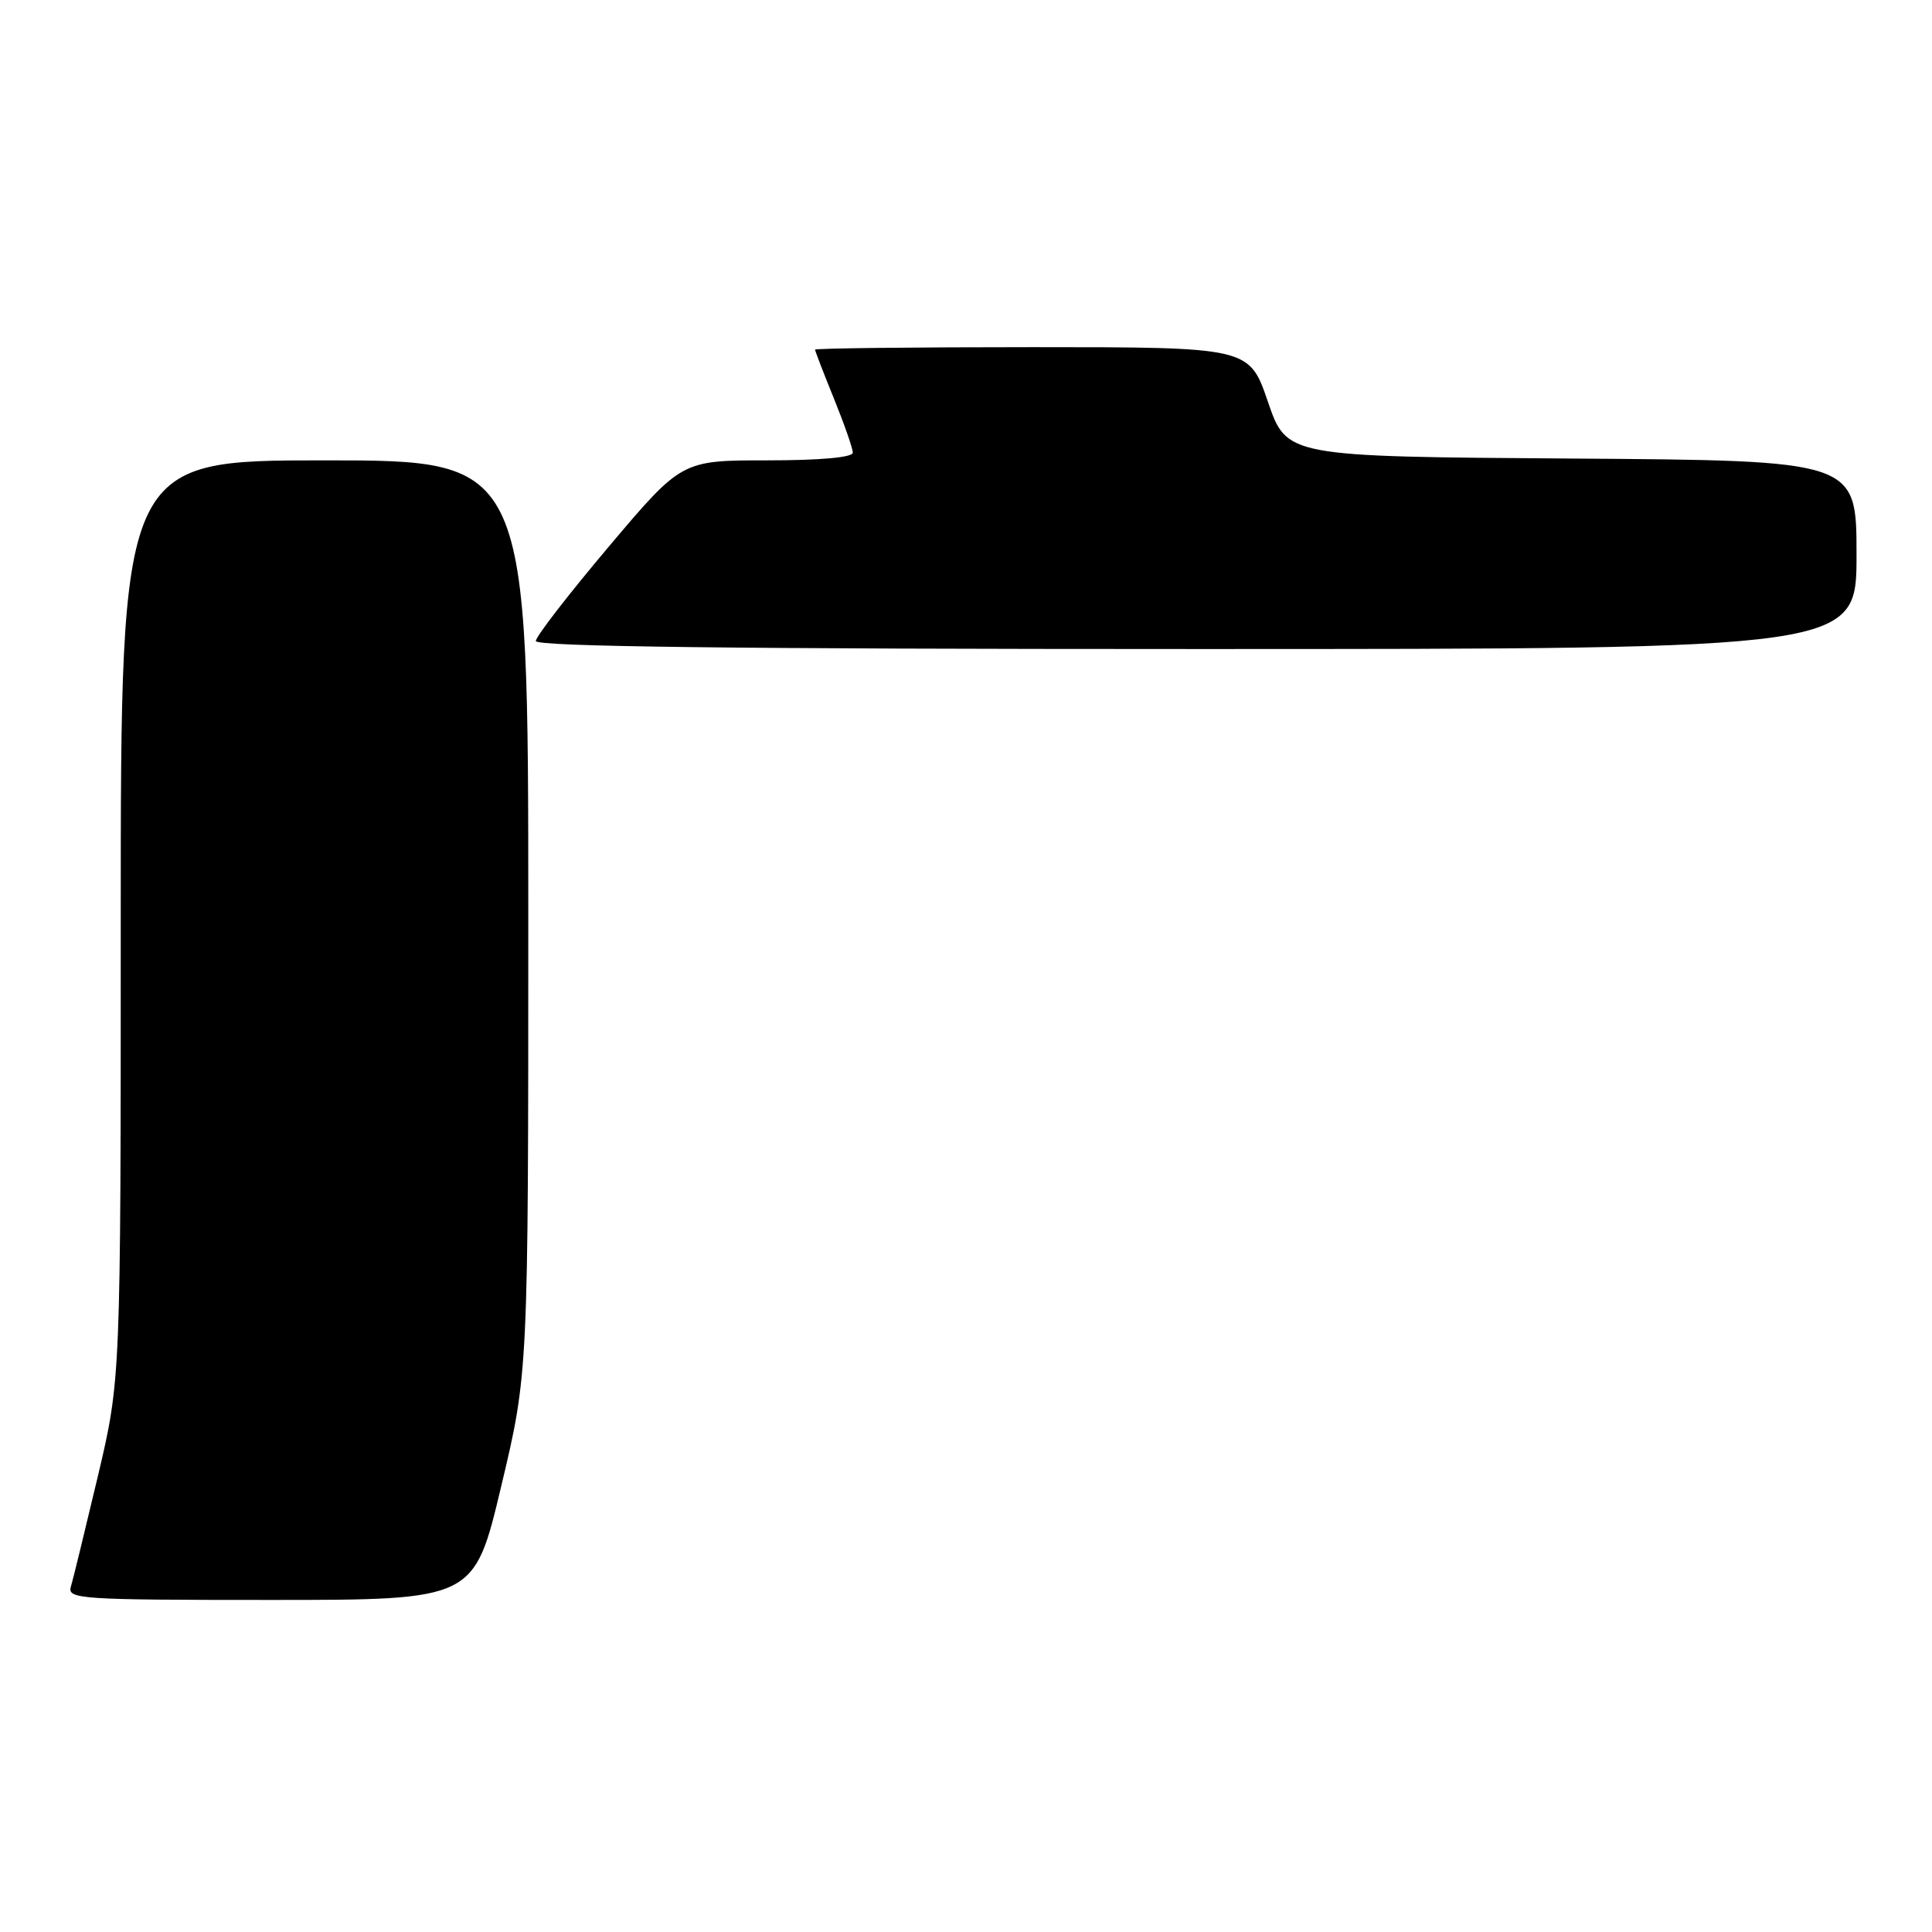 <?xml version="1.0" encoding="UTF-8" standalone="no"?>
<!DOCTYPE svg PUBLIC "-//W3C//DTD SVG 1.1//EN" "http://www.w3.org/Graphics/SVG/1.1/DTD/svg11.dtd" >
<svg xmlns="http://www.w3.org/2000/svg" xmlns:xlink="http://www.w3.org/1999/xlink" version="1.1" viewBox="0 0 256 256">
 <g >
 <path fill="currentColor"
d=" M 66.41 196.95 C 70.00 181.90 70.00 181.90 70.00 121.45 C 70.00 61.00 70.00 61.00 43.00 61.00 C 16.00 61.00 16.00 61.00 16.00 121.89 C 16.00 182.78 16.00 182.78 12.96 195.64 C 11.28 202.71 9.68 209.29 9.39 210.25 C 8.90 211.89 10.62 212.00 35.85 212.00 C 62.83 212.00 62.83 212.00 66.41 196.95 Z  M 246.00 73.51 C 246.00 61.02 246.00 61.02 208.25 60.76 C 170.50 60.50 170.50 60.50 168.01 53.25 C 165.53 46.00 165.53 46.00 136.76 46.00 C 120.94 46.00 108.00 46.15 108.00 46.33 C 108.00 46.51 109.12 49.42 110.50 52.81 C 111.87 56.19 113.00 59.42 113.00 59.98 C 113.00 60.61 108.70 61.00 101.66 61.00 C 90.32 61.00 90.32 61.00 80.66 72.44 C 75.35 78.73 71.00 84.35 71.00 84.94 C 71.00 85.68 97.33 86.00 158.50 86.00 C 246.00 86.00 246.00 86.00 246.00 73.51 Z "/>
</g>
</svg>